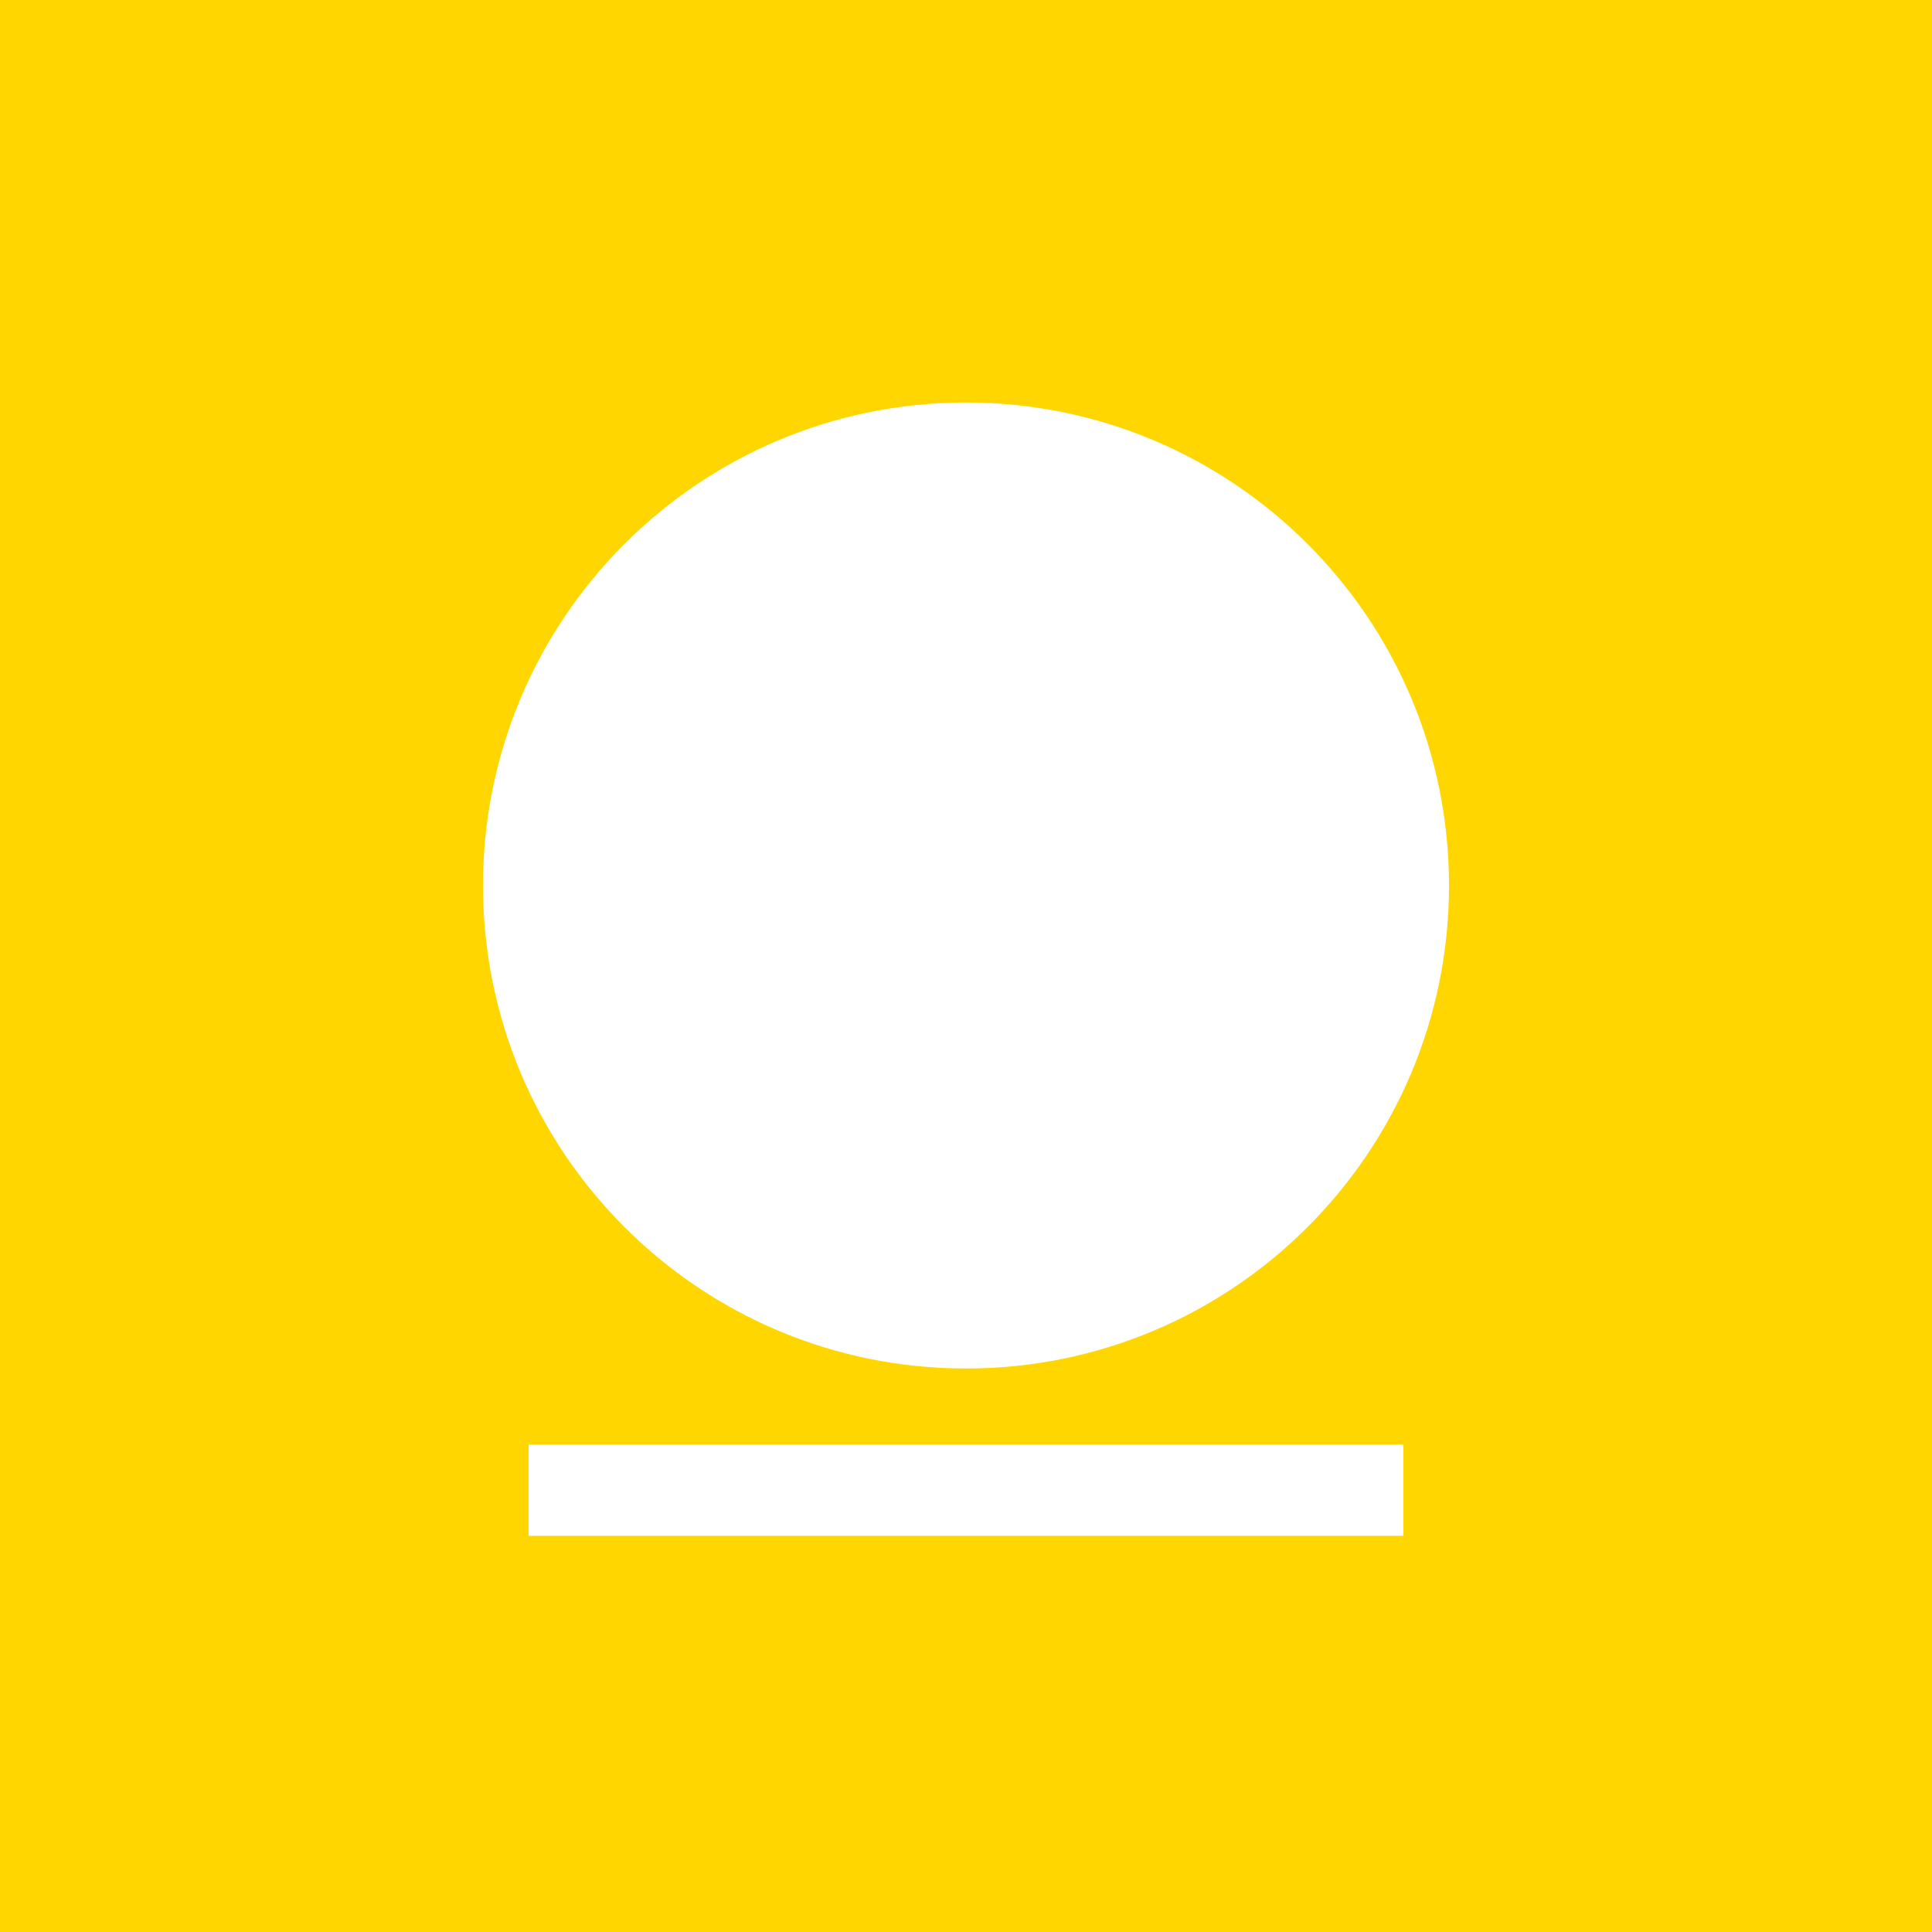 <?xml version="1.0" ?>
<svg xmlns="http://www.w3.org/2000/svg" xmlns:xlink="http://www.w3.org/1999/xlink" viewBox="0 0 240 240" version="1.2" baseProfile="tiny-ps">
	<title>Ritual</title>
	<g id="BIMI-Ritual-Logo-Inverted" stroke="none" stroke-width="1" fill="none" fill-rule="evenodd">
		<rect fill="#FFD600" x="0" y="0" width="240" height="240"/>
		<path d="M174.331,179.449 L174.331,190.787 L65.669,190.787 L65.669,179.449 L174.331,179.449 Z M120,50 C153.144,50 180,76.856 180,110 C180,143.144 153.144,170 120,170 C86.856,170 60,143.144 60,110 C60,76.856 86.856,50 120,50 Z" id="logo" fill="#FFFFFF" fill-rule="nonzero"/>
	</g>
</svg>
